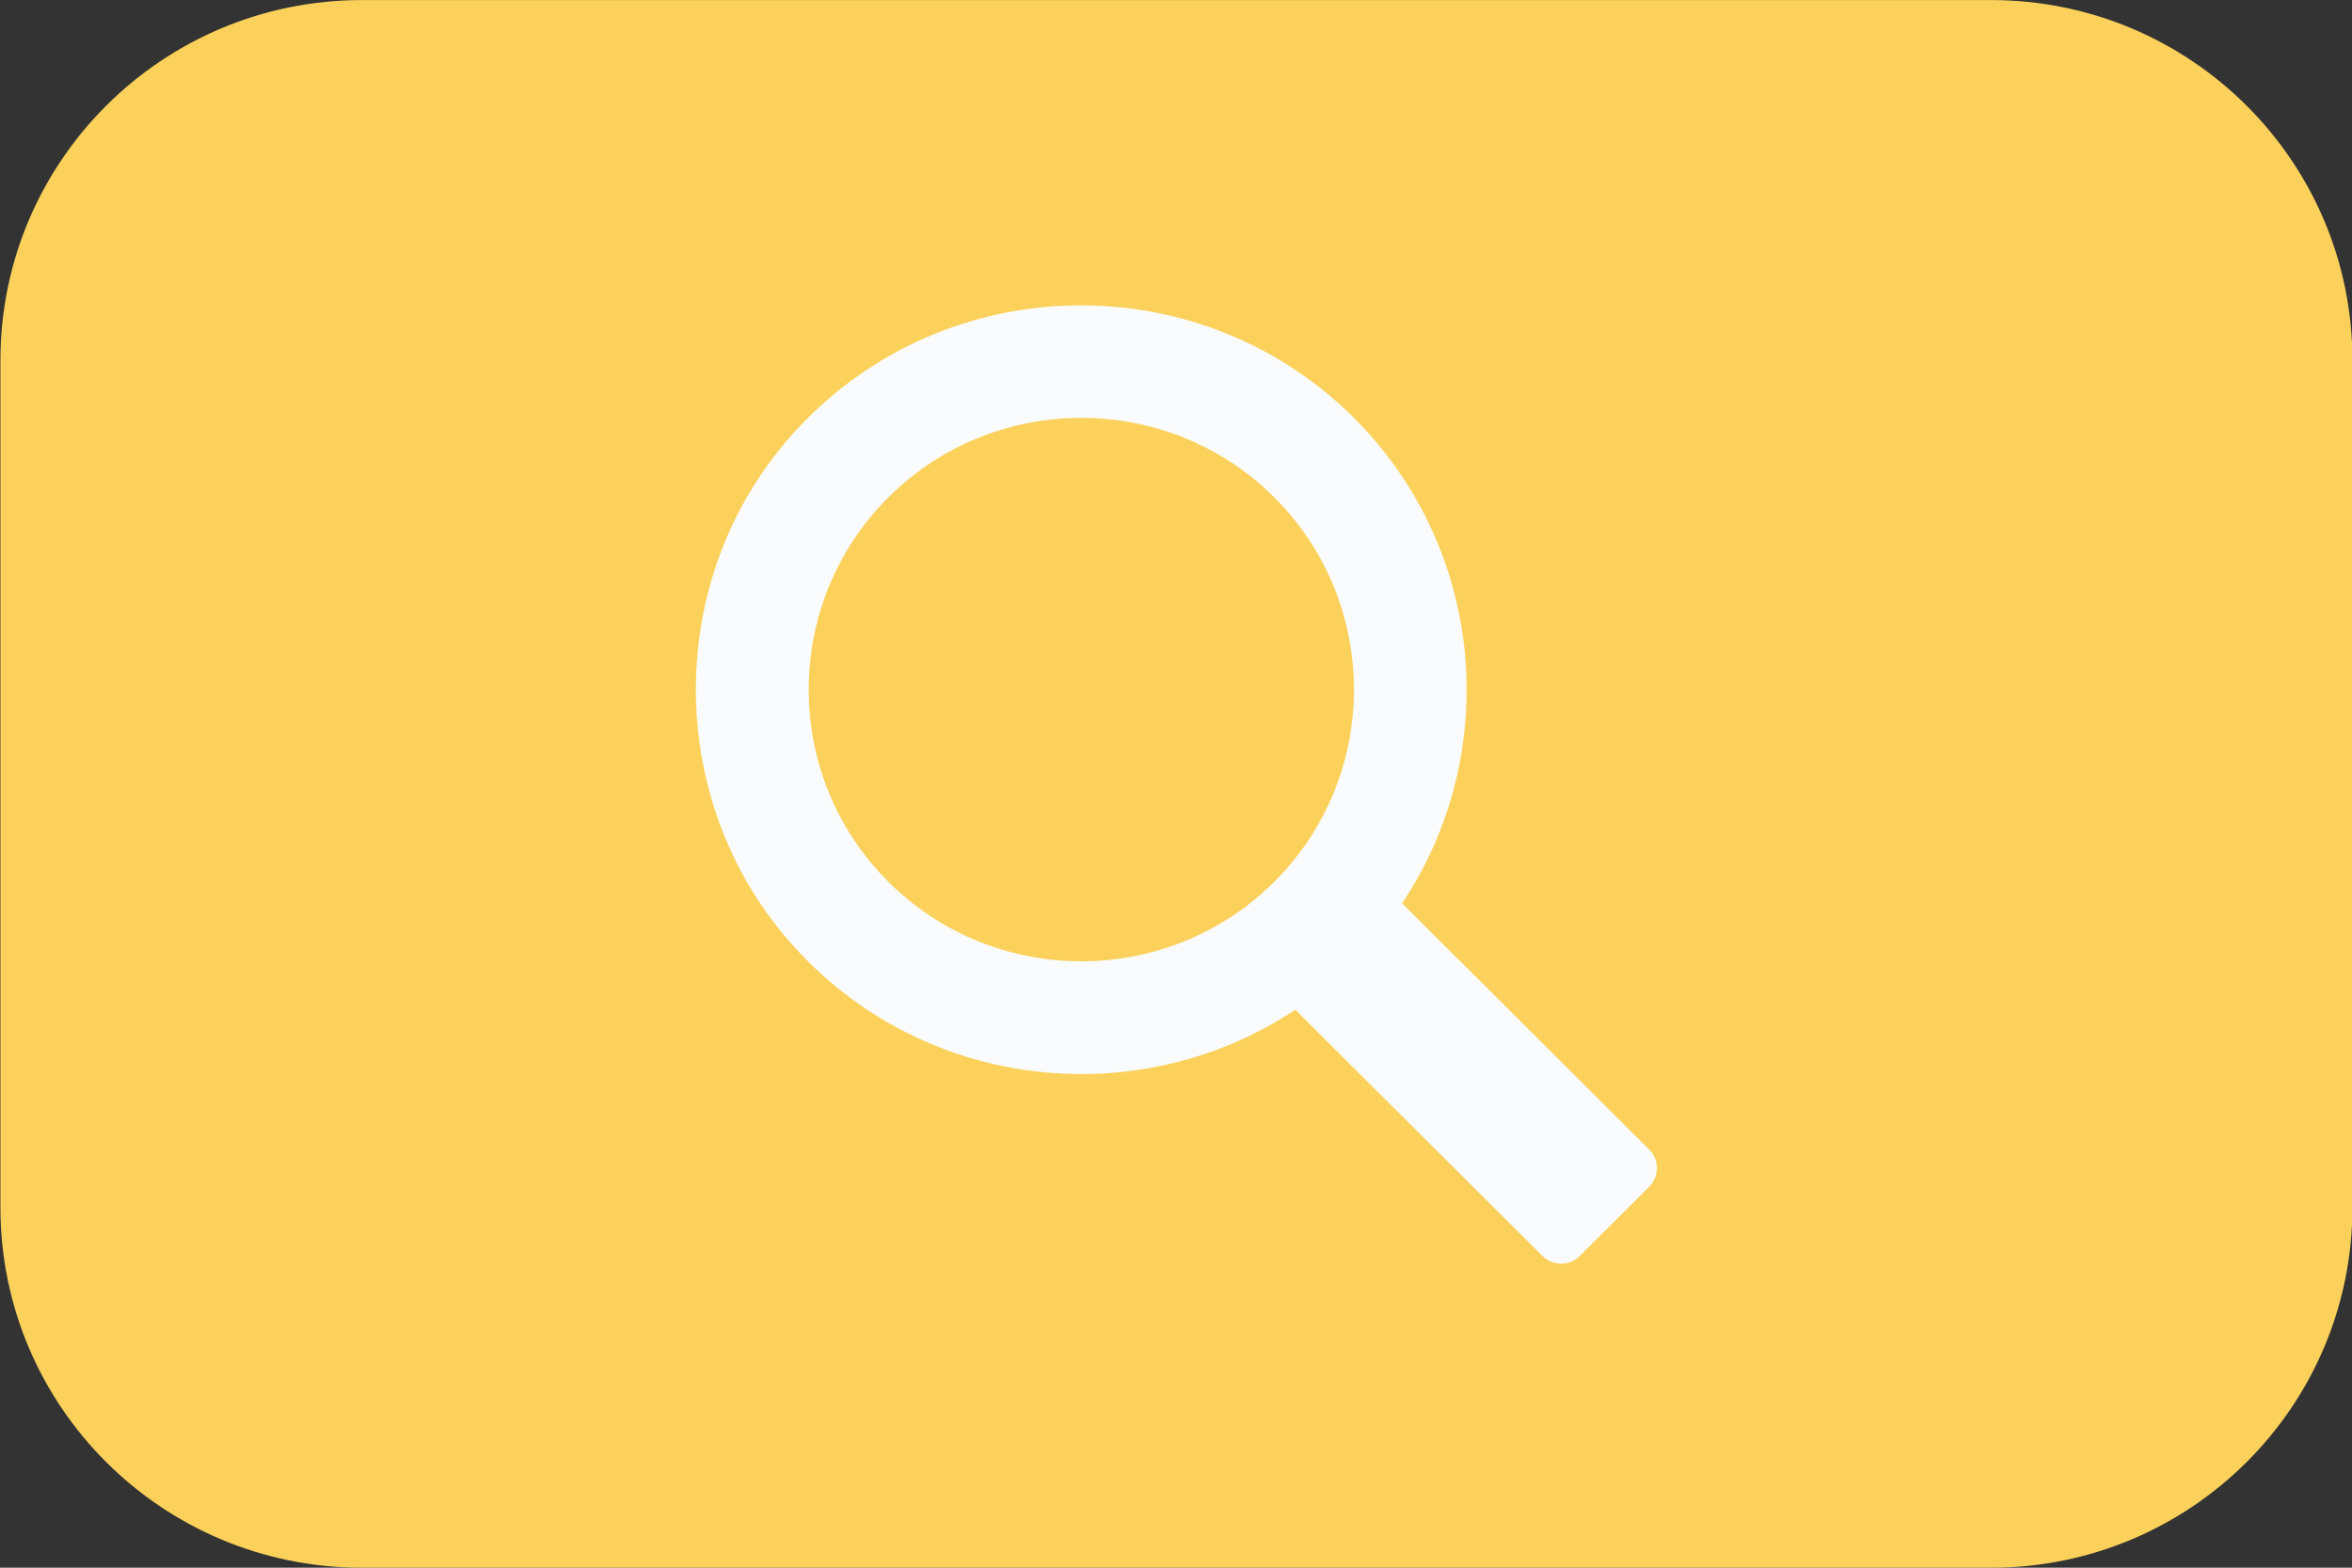 <svg width="45" height="30" viewBox="0 0 45 30" fill="none" xmlns="http://www.w3.org/2000/svg">
<rect x="0" y="0" width="45" height="30" fill="#333333" stroke="none"/>
<path d="M38.091 0.001H6.925C3.105 0.001 0.008 3.088 0.008 6.896V23.106C0.008 26.914 3.105 30.001 6.925 30.001H38.091C41.911 30.001 45.008 26.914 45.008 23.106V6.896C45.008 3.088 41.911 0.001 38.091 0.001Z" fill="#FBD15B"/>
<path d="M14.903 8.617C12.755 11.3 12.79 15.215 14.973 17.863C17.462 20.869 21.723 21.358 24.783 19.322L29.508 24.032C29.71 24.233 30.034 24.233 30.227 24.032L31.551 22.713C31.752 22.512 31.752 22.188 31.551 21.996L26.826 17.286C28.737 14.428 28.43 10.522 25.905 7.997C22.828 4.929 17.691 5.139 14.894 8.626L14.903 8.617ZM24.38 16.875C22.346 18.903 19.032 18.903 16.998 16.875C14.964 14.848 14.964 11.545 16.998 9.517C19.032 7.49 22.346 7.49 24.38 9.517C26.413 11.545 26.413 14.848 24.38 16.875Z" fill="#F9FBFC"/>
</svg>
